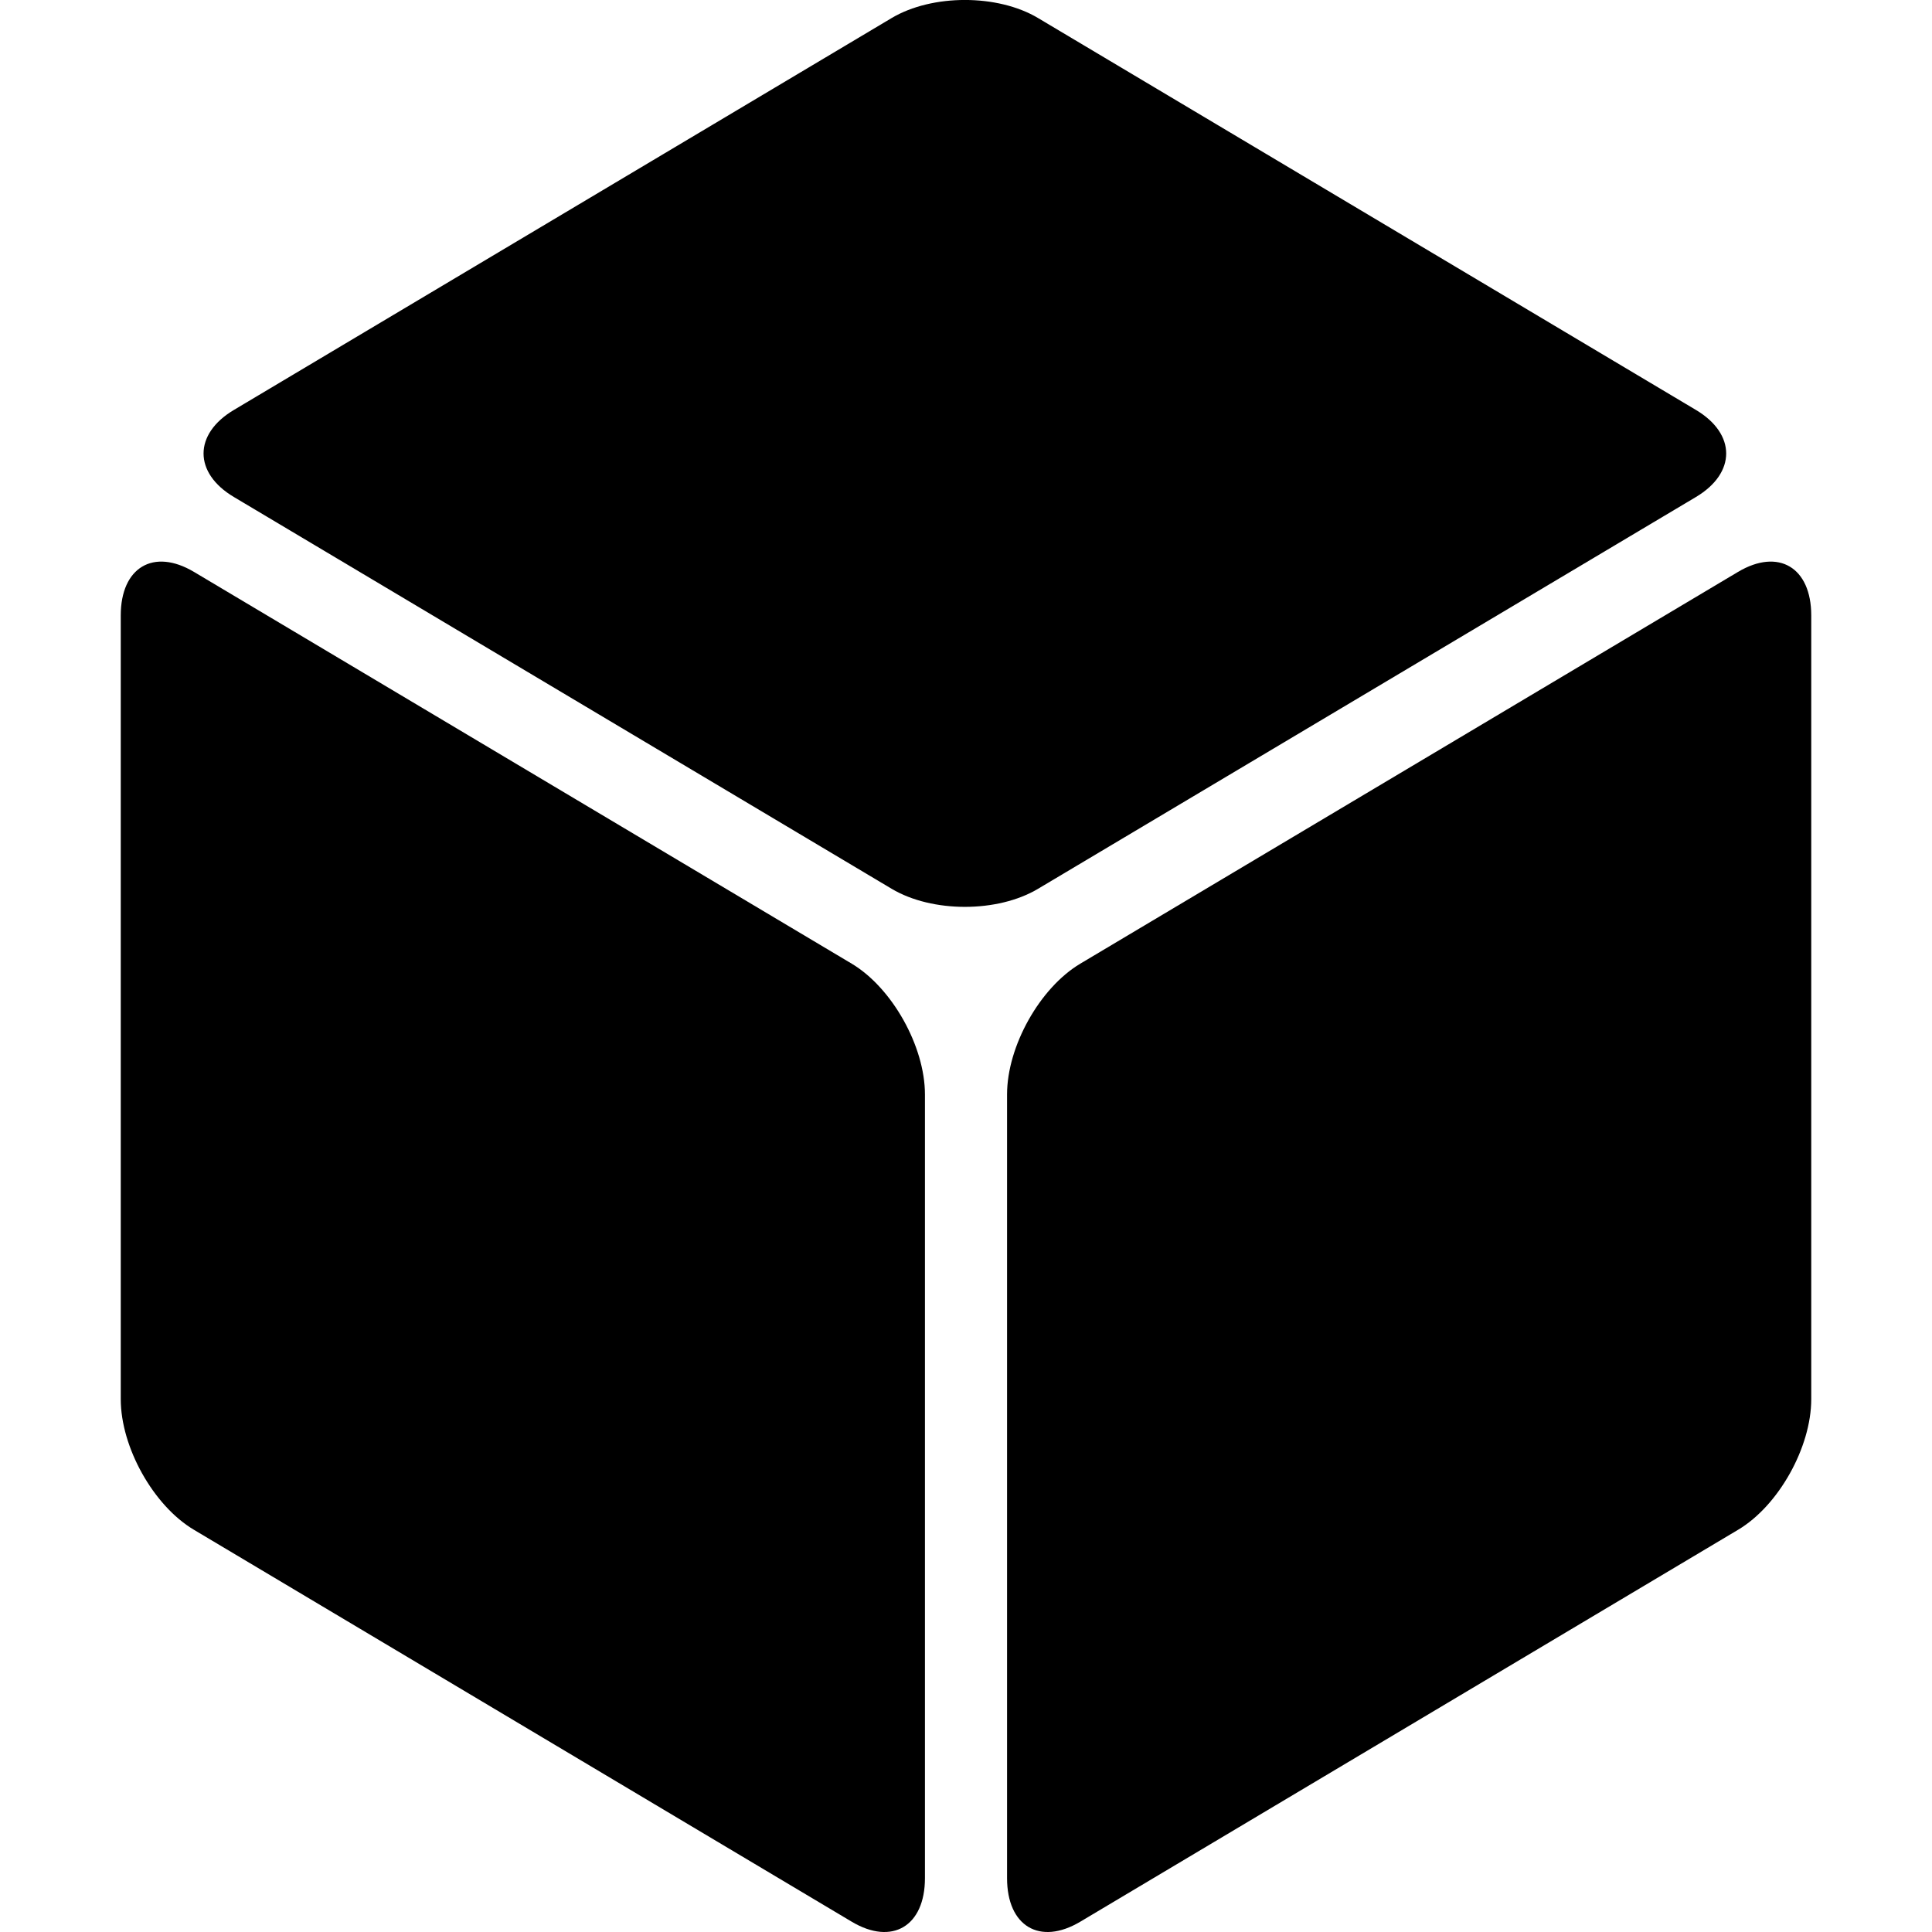 <svg width="16" height="16" viewBox="0 0 16 16" fill="none" xmlns="http://www.w3.org/2000/svg">
<path d="M8.34 9.064C8.34 8.665 8.611 8.181 8.946 7.981L14.394 4.736C14.729 4.537 15 4.699 15 5.097L15 11.587C15 11.986 14.729 12.47 14.394 12.669L8.946 15.915C8.611 16.114 8.34 15.952 8.34 15.554V9.064Z" fill="black"/>
<path d="M1 5.097C1 4.699 1.271 4.537 1.606 4.736L7.054 7.981C7.388 8.181 7.66 8.665 7.66 9.064V15.554C7.66 15.952 7.388 16.114 7.054 15.915L1.606 12.669C1.271 12.47 1 11.986 1 11.587L1 5.097Z" fill="black"/>
<path d="M7.385 0.149C7.72 -0.05 8.262 -0.05 8.596 0.149L14.045 3.395C14.379 3.594 14.379 3.917 14.045 4.116L8.596 7.361C8.262 7.56 7.72 7.56 7.385 7.361L1.937 4.116C1.602 3.917 1.602 3.594 1.937 3.395L7.385 0.149Z" fill="black"/>
</svg>
